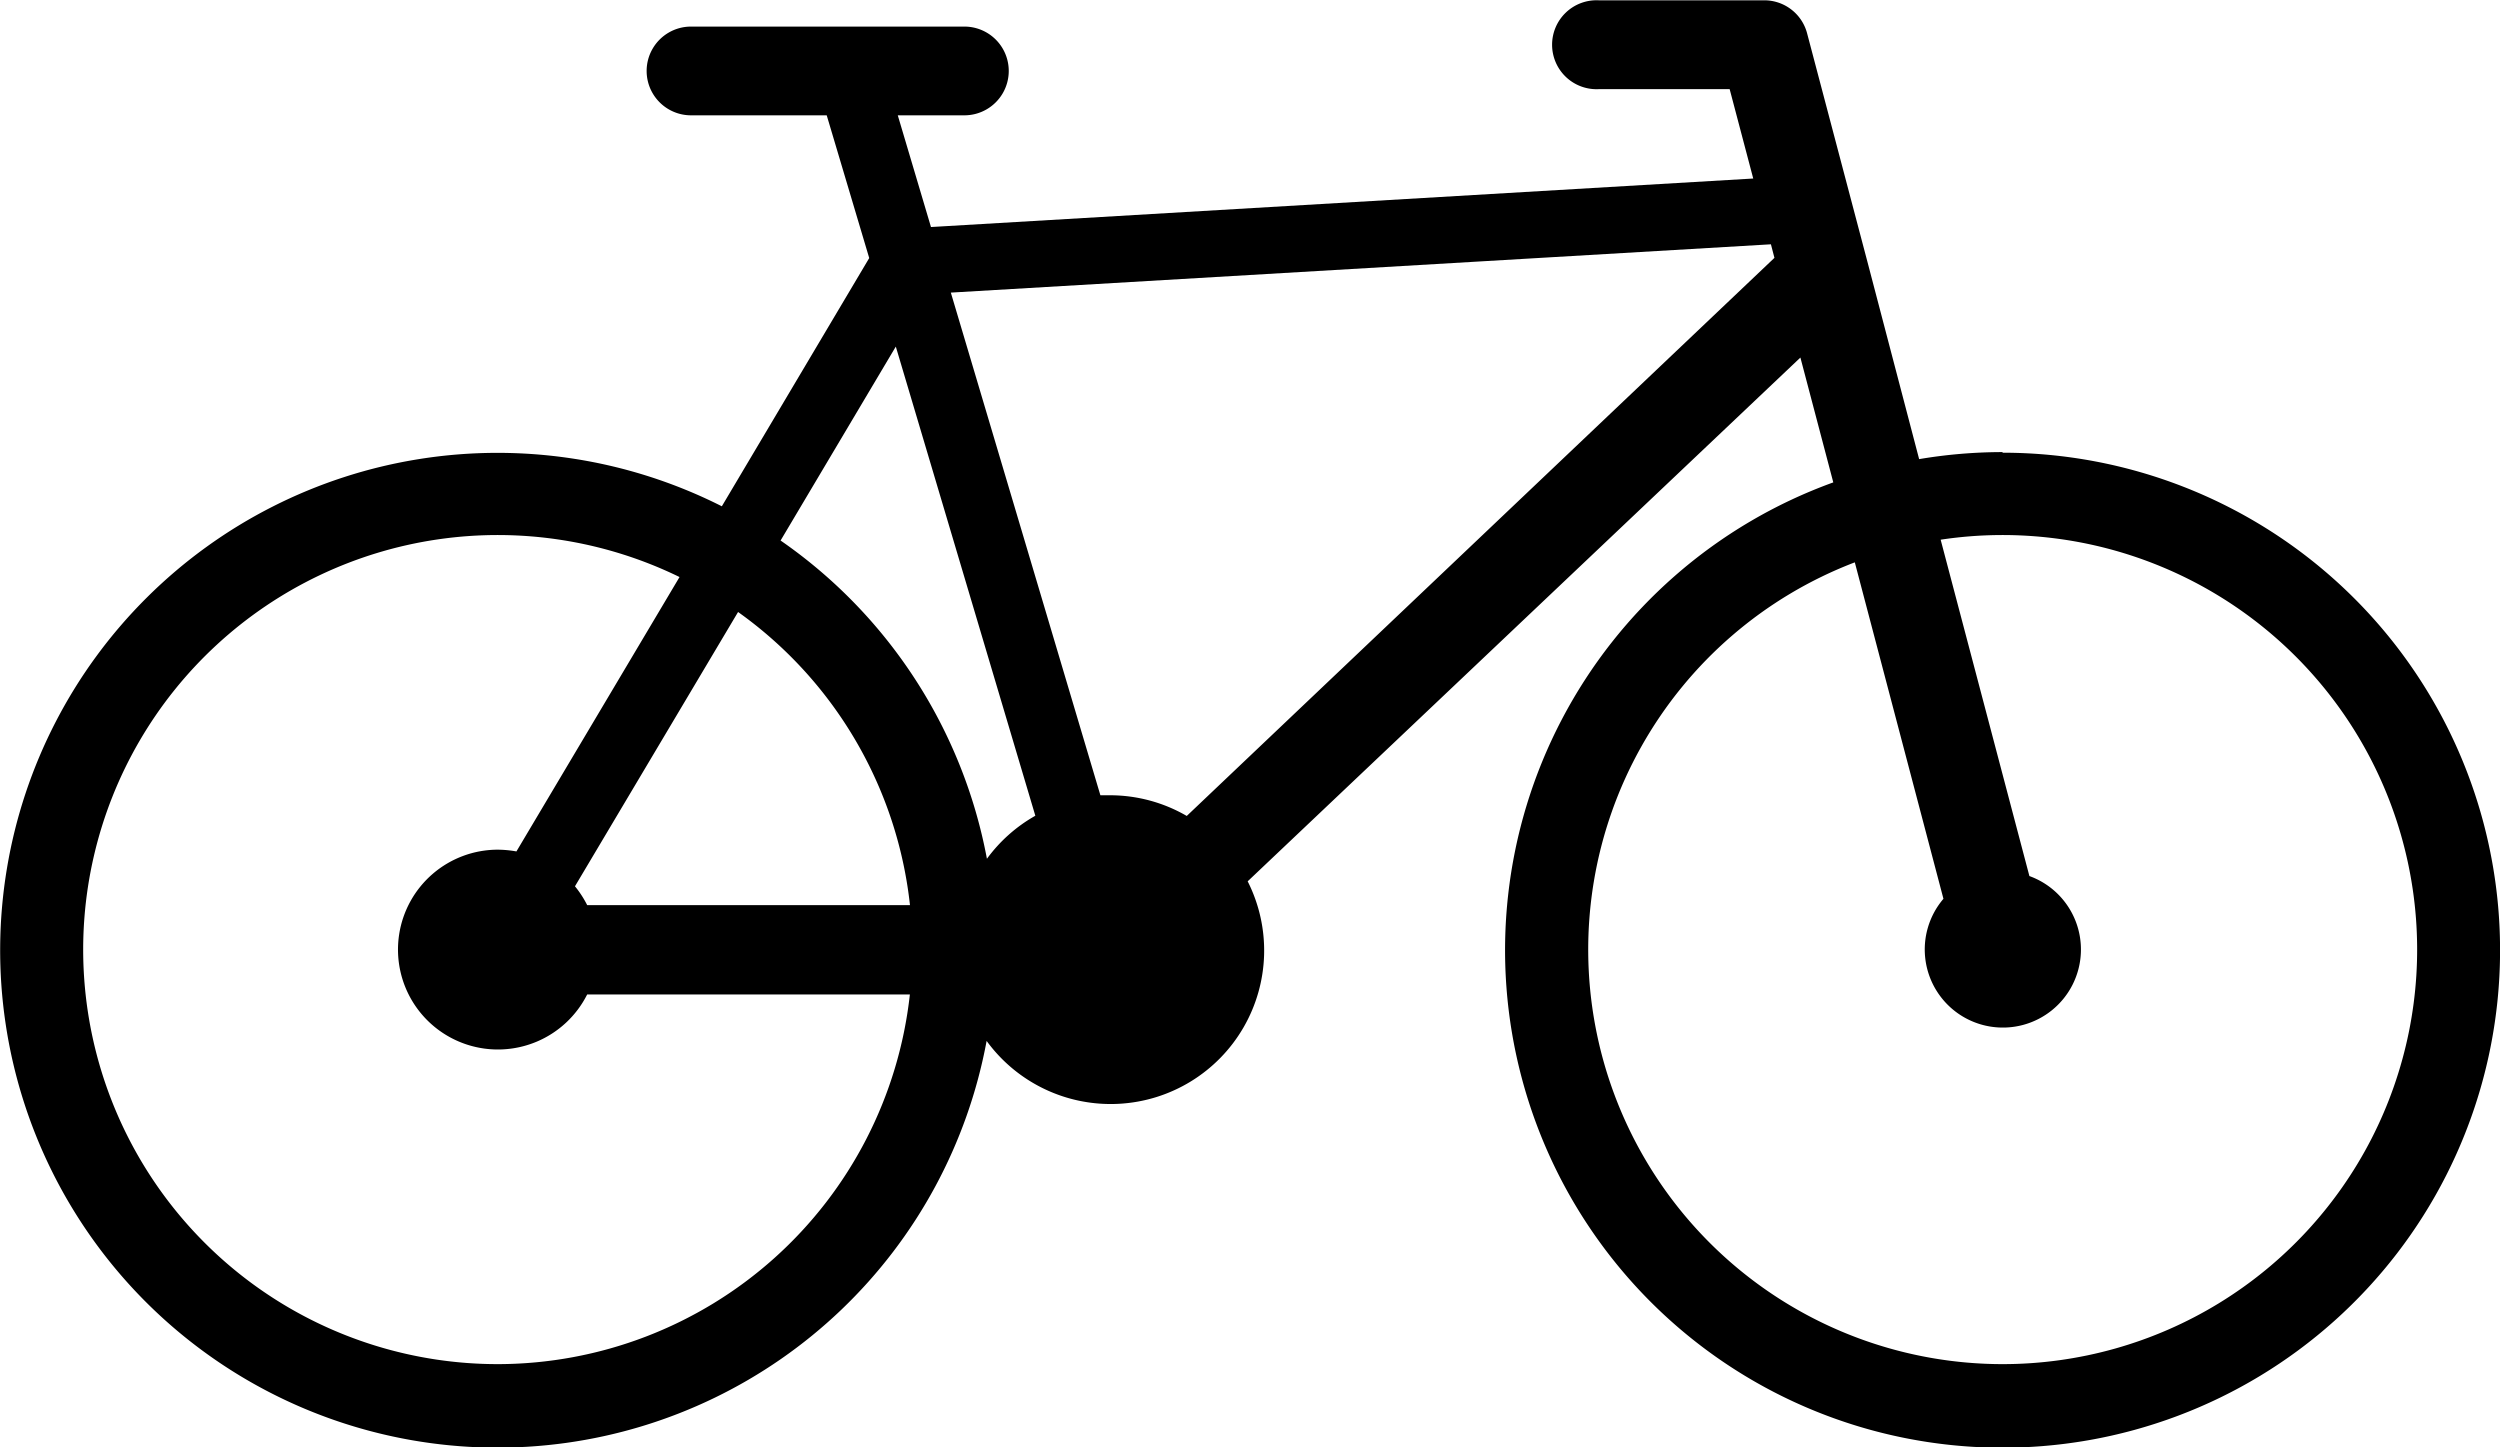 <svg xmlns="http://www.w3.org/2000/svg" width="24.171" height="13.99" viewBox="0 0 24.171 13.99">
  <path id="Path_17" data-name="Path 17" d="M1901.087,1305.337a4.854,4.854,0,0,0-.806.068l-.5-1.908v0l-.583-2.208a.428.428,0,0,0-.415-.32h-1.6a.43.43,0,1,0,0,.859h1.266l.228.864-7.95.469-.321-1.08h.644a.429.429,0,1,0,0-.858h-2.643a.429.429,0,0,0,0,.858h1.312l.411,1.38-1.425,2.4a4.809,4.809,0,1,0,2.56,5.169,1.484,1.484,0,0,0,2.524-1.543l5.344-5.064.318,1.207a4.81,4.81,0,1,0,1.637-.287Zm-10.7-1.02,1.349,4.536a1.481,1.481,0,0,0-.468.416,4.823,4.823,0,0,0-1.995-3.077Zm-2.984,5.4a.993.993,0,0,0-.118-.182l1.577-2.652a4.013,4.013,0,0,1,1.662,2.834Zm-.865,4.438a4.008,4.008,0,1,1,1.758-7.61l-1.577,2.653a1.075,1.075,0,0,0-.181-.017.966.966,0,1,0,.865,1.4h3.12A4.014,4.014,0,0,1,1886.535,1314.155Zm6.662-5.3a1.477,1.477,0,0,0-.735-.2c-.033,0-.065,0-.1,0l-1.446-4.86,7.929-.467.034.131Zm7.89,5.3a4.008,4.008,0,0,1-1.431-7.752l.857,3.253a.755.755,0,1,0,.831-.22l-.858-3.252a4.008,4.008,0,1,1,.6,7.971Z" transform="translate(-1881.726 -1300.966)"/>
</svg>
